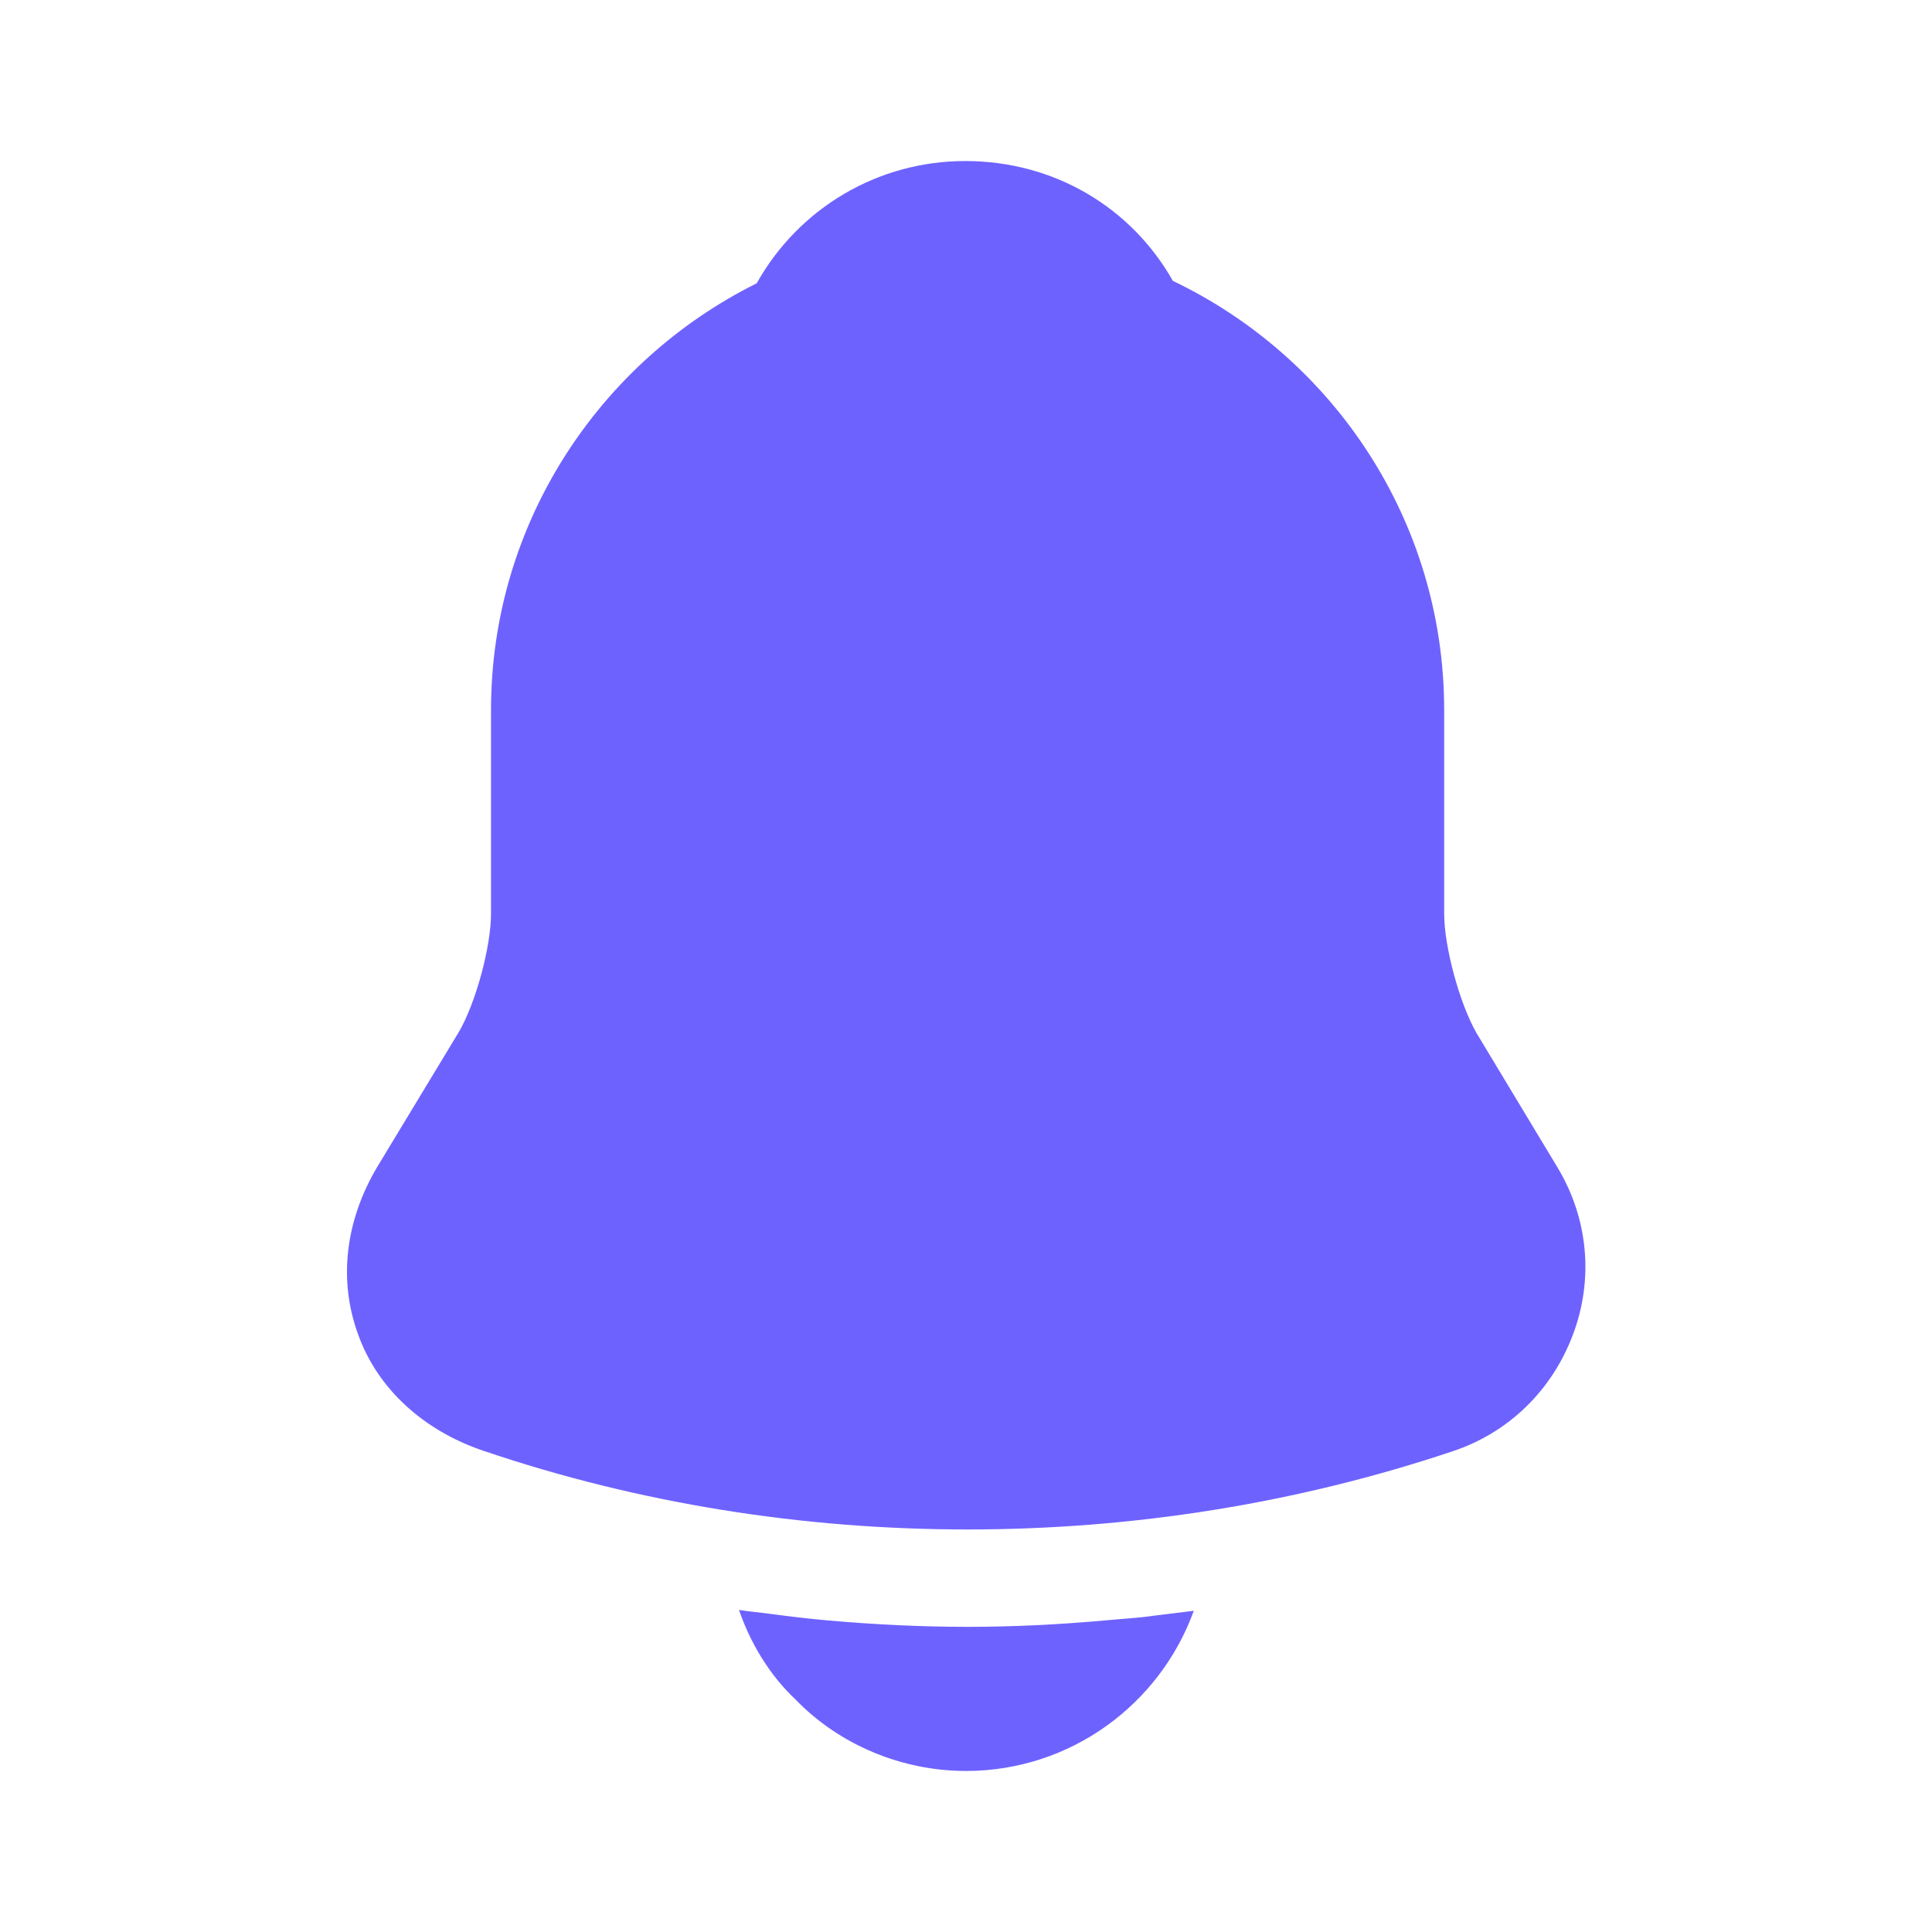 <svg width="20" height="20" viewBox="0 0 20 20" fill="none" xmlns="http://www.w3.org/2000/svg">
<path d="M16.117 12.075L15.283 10.691C15.108 10.383 14.95 9.8 14.95 9.458V7.35C14.95 5.391 13.8 3.7 12.142 2.908C11.708 2.142 10.908 1.667 9.992 1.667C9.083 1.667 8.267 2.158 7.833 2.933C6.208 3.741 5.083 5.417 5.083 7.35V9.458C5.083 9.8 4.925 10.383 4.75 10.683L3.908 12.075C3.575 12.633 3.5 13.25 3.708 13.816C3.908 14.375 4.383 14.808 5 15.017C6.617 15.566 8.317 15.833 10.017 15.833C11.717 15.833 13.417 15.566 15.033 15.025C15.617 14.833 16.067 14.392 16.283 13.816C16.5 13.242 16.442 12.608 16.117 12.075Z" fill="#6E62FF"/>
<path d="M12.358 16.675C12.008 17.642 11.083 18.333 10 18.333C9.342 18.333 8.692 18.067 8.233 17.591C7.967 17.341 7.767 17.008 7.65 16.666C7.758 16.683 7.867 16.692 7.983 16.708C8.175 16.733 8.375 16.758 8.575 16.775C9.05 16.817 9.533 16.841 10.017 16.841C10.492 16.841 10.967 16.817 11.433 16.775C11.608 16.758 11.783 16.75 11.95 16.725C12.083 16.708 12.217 16.692 12.358 16.675Z" fill="#6E62FF"/>
</svg>
